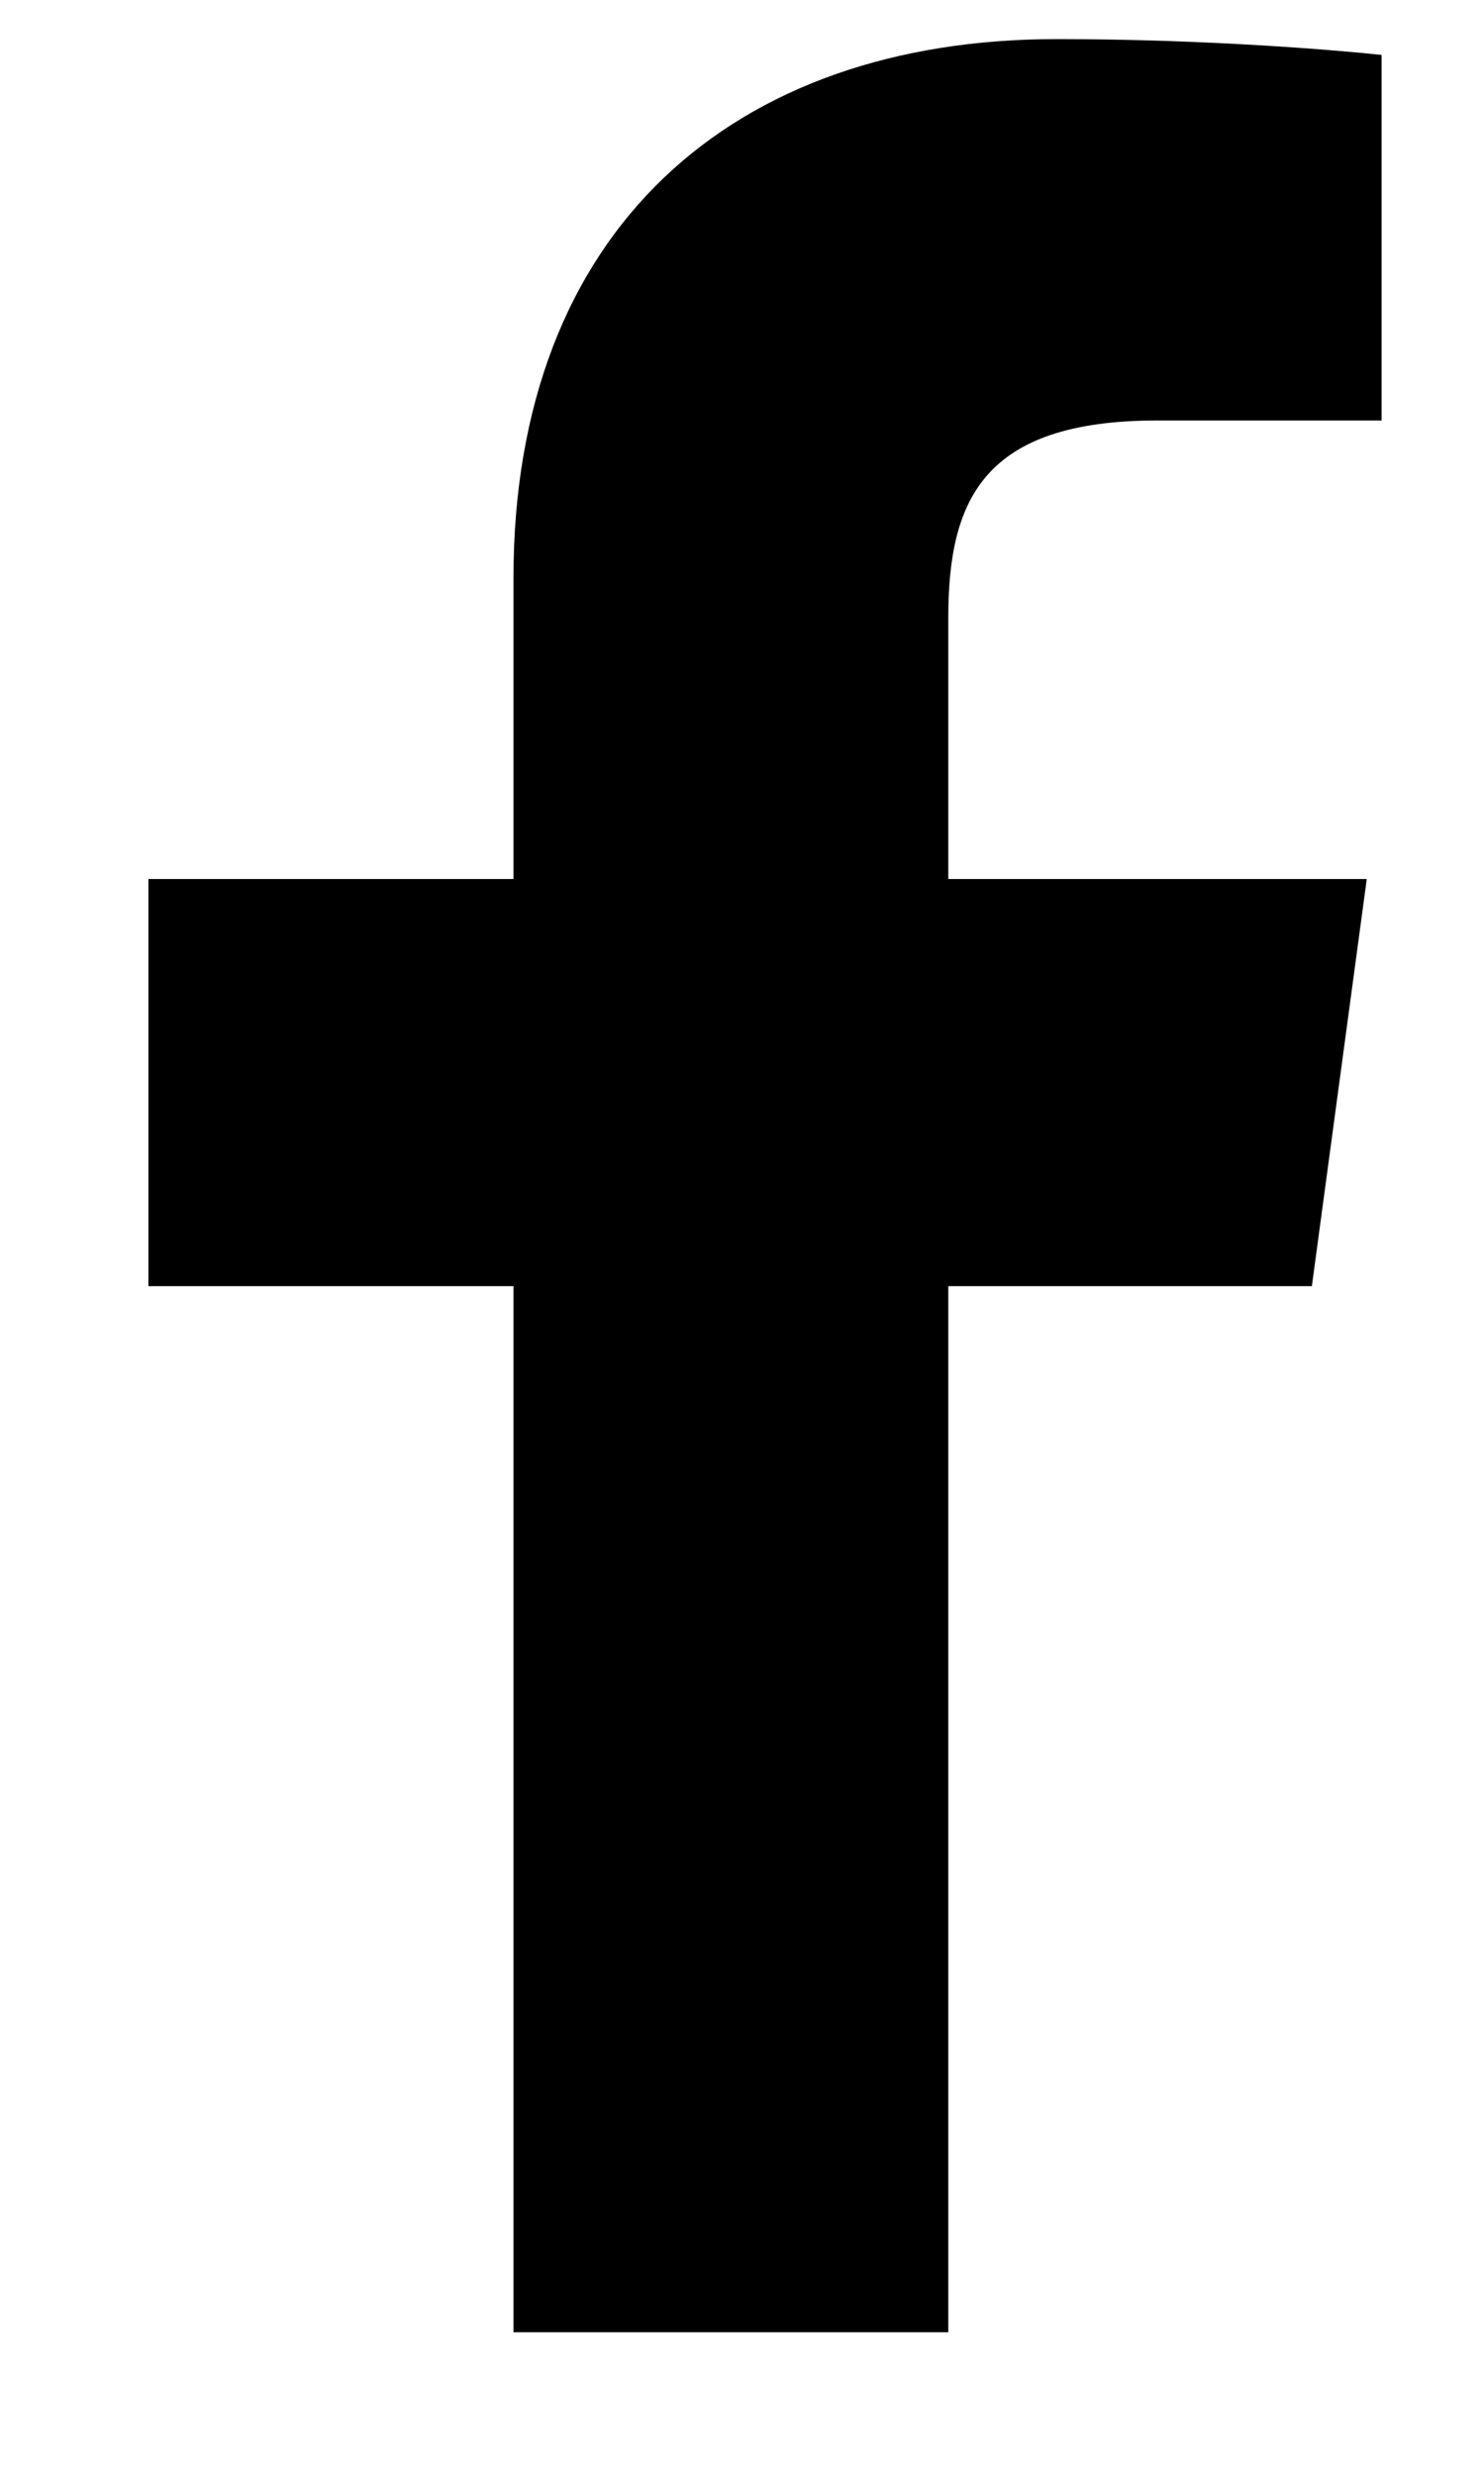 <svg width="6" height="10" viewBox="0 0 6 10" fill="none" xmlns="http://www.w3.org/2000/svg">
<path d="M2.076 9.424H3.834V5.197H5.304L5.526 3.552H3.834V2.498C3.834 2.023 3.972 1.699 4.68 1.699H5.586V0.222C5.43 0.205 4.896 0.158 4.272 0.158C2.964 0.158 2.076 0.928 2.076 2.336V3.552H0.6V5.197H2.076V9.424Z" fill="black"/>
</svg>
